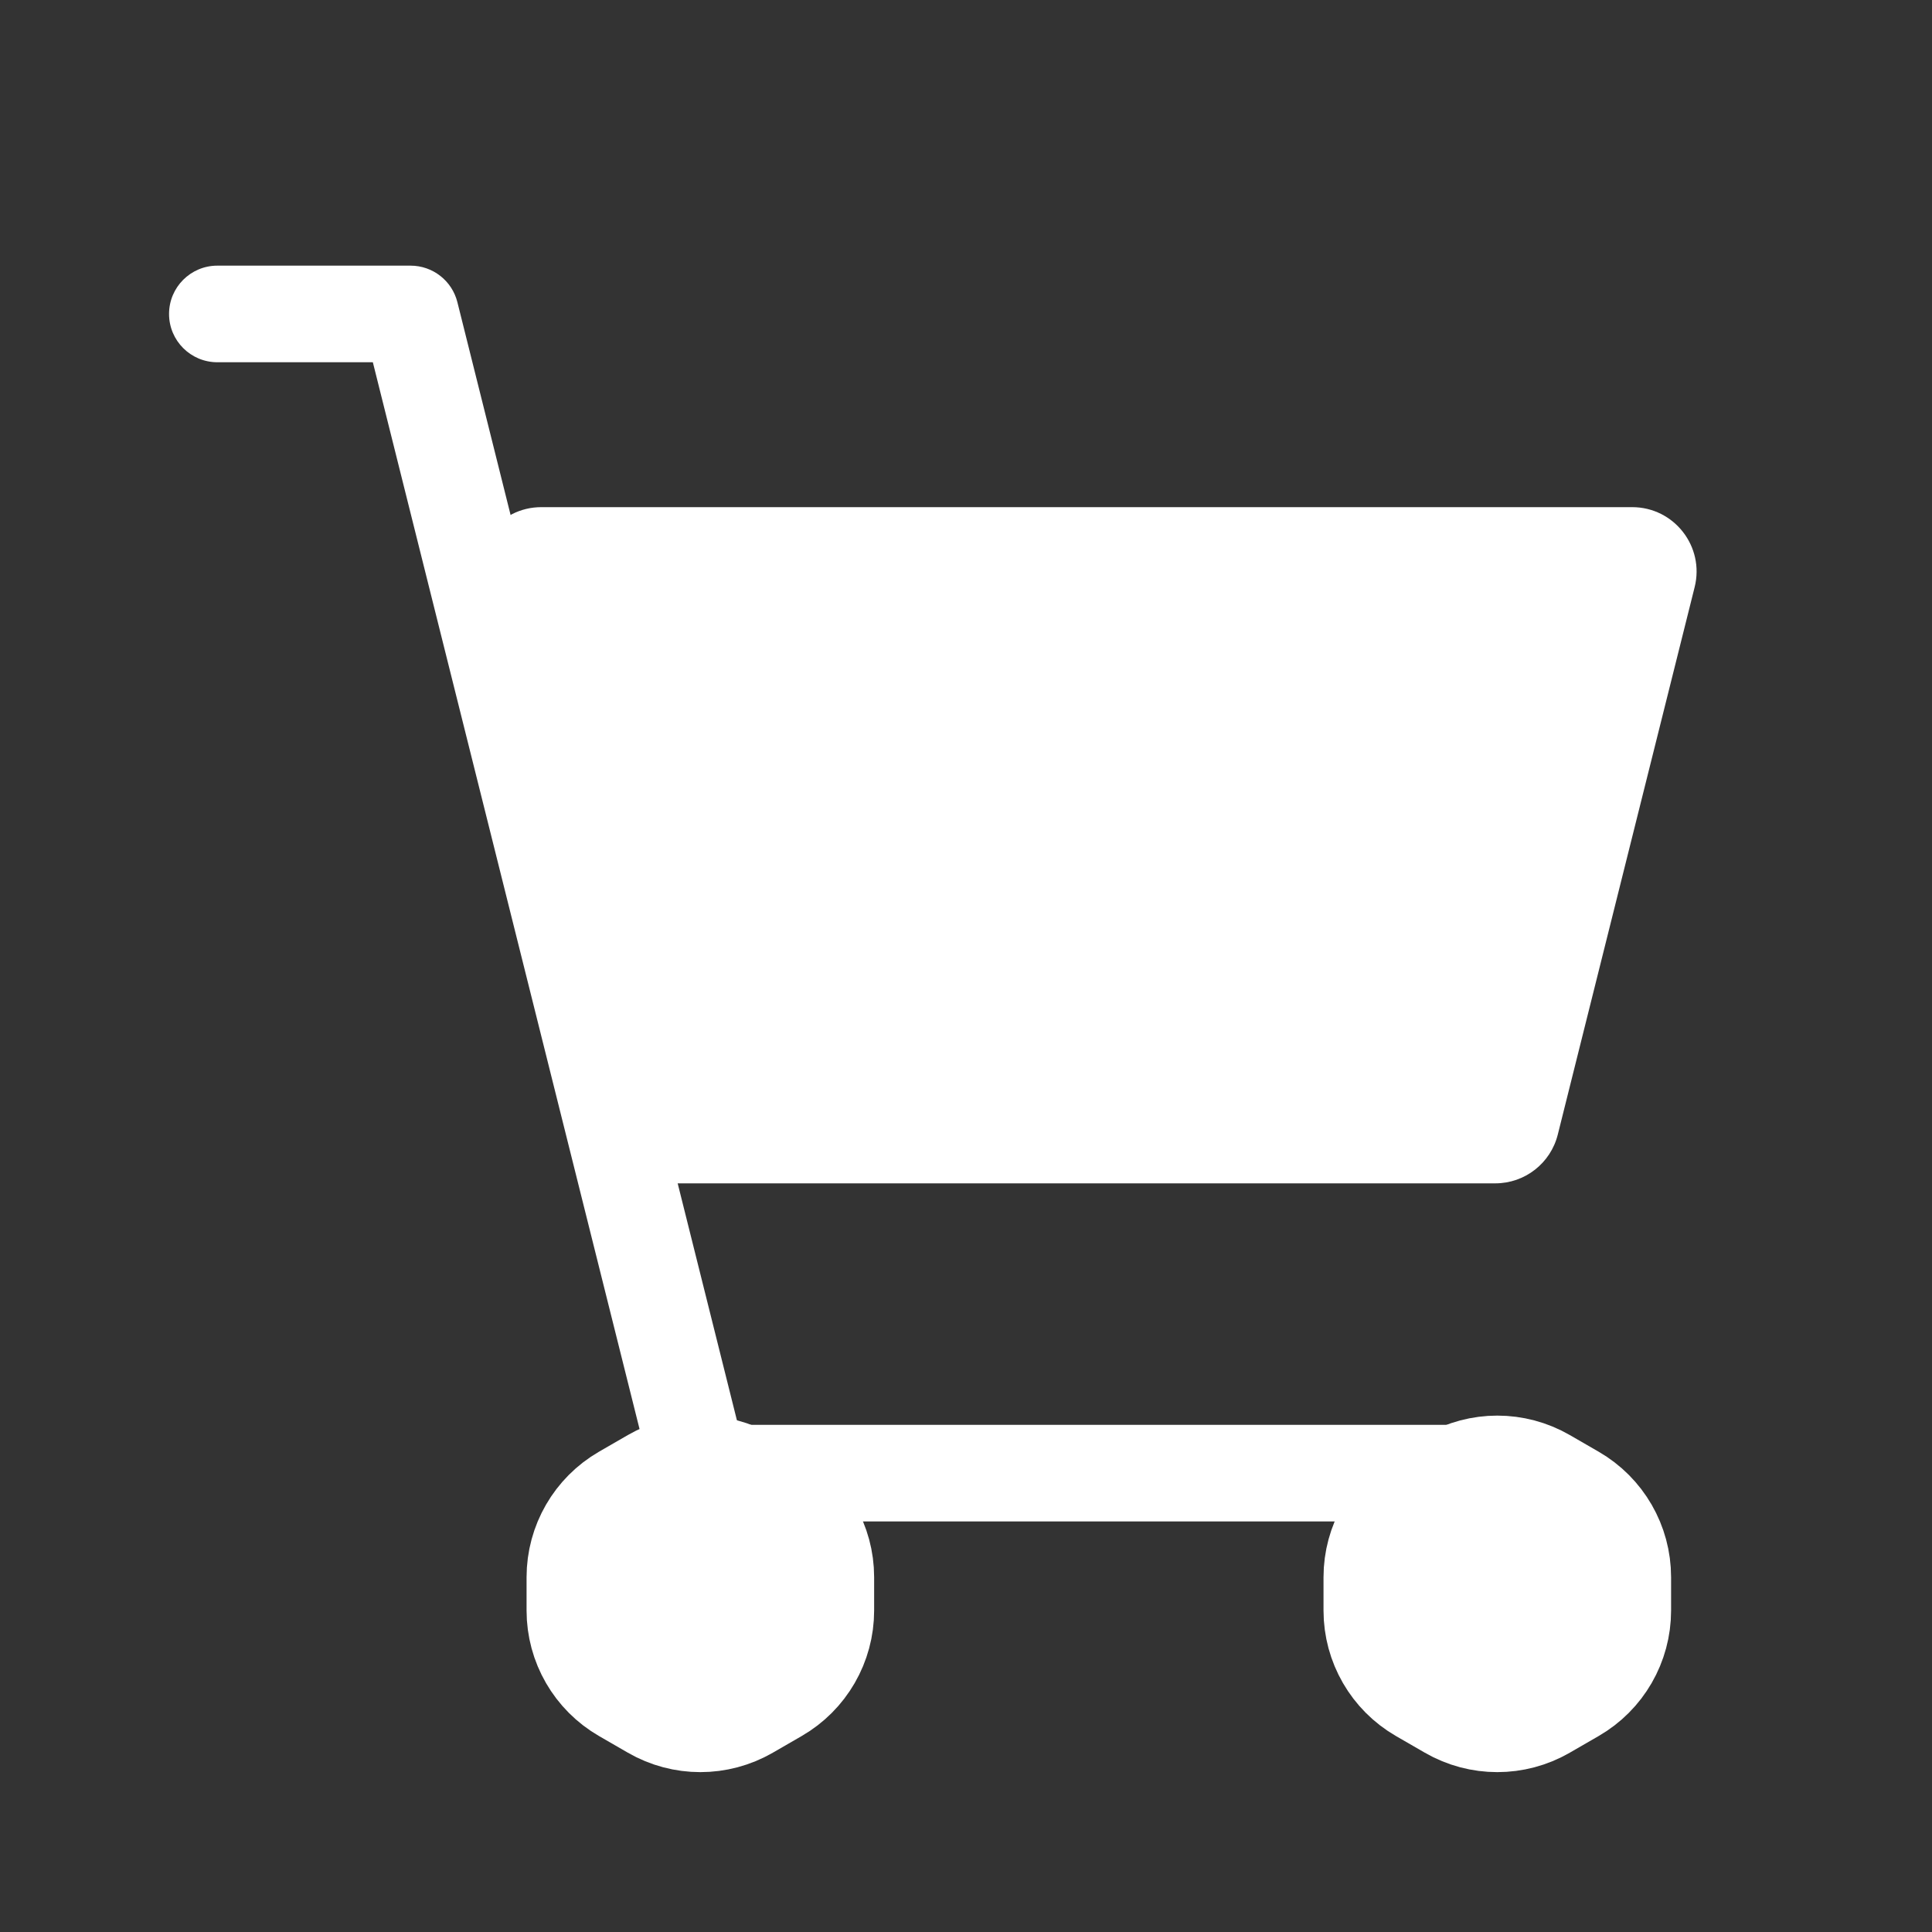 <svg width="120" height="120" viewBox="0 0 120 120" fill="none" xmlns="http://www.w3.org/2000/svg">
<rect x="0" y="0" width="120" height="120" fill="#333333" stroke="none"/>
<path fill-rule="evenodd" clip-rule="evenodd" d="M101.377 31.5C103.979 31.5 105.889 33.946 105.257 36.47L96.757 70.47C96.312 72.251 94.712 73.5 92.877 73.5H42.123C40.288 73.5 38.688 72.251 38.242 70.47L29.742 36.47C29.111 33.946 31.021 31.5 33.623 31.5H101.377Z" fill="white"/>
<path d="M40.447 91.656C40.848 93.263 42.477 94.24 44.085 93.838C45.692 93.437 46.669 91.808 46.267 90.201L40.447 91.656ZM25.5 19.5L28.41 18.772C28.077 17.437 26.877 16.5 25.5 16.5V19.5ZM13.5 16.5C11.843 16.5 10.5 17.843 10.5 19.5C10.5 21.157 11.843 22.5 13.5 22.5V16.5ZM46.06 88.5C44.404 88.5 43.06 89.843 43.06 91.5C43.06 93.157 44.404 94.5 46.06 94.5V88.5ZM90.44 94.5C92.097 94.5 93.44 93.157 93.44 91.5C93.44 89.843 92.097 88.5 90.44 88.5V94.5ZM46.267 90.201L28.41 18.772L22.59 20.228L40.447 91.656L46.267 90.201ZM25.5 16.5H13.5V22.5H25.5V16.5ZM46.06 94.5H90.44V88.5H46.06V94.5Z" fill="white"/>
<path d="M40.5 91.73C42.356 90.658 44.644 90.658 46.5 91.73L48.294 92.766C50.151 93.838 51.294 95.819 51.294 97.962V100.034C51.294 102.178 50.151 104.158 48.294 105.23L46.5 106.266C44.644 107.338 42.356 107.338 40.5 106.266L38.706 105.23C36.849 104.158 35.706 102.178 35.706 100.034V97.962C35.706 95.819 36.849 93.838 38.706 92.766L40.5 91.73Z" fill="white" stroke="white" stroke-width="6" stroke-linecap="round" stroke-linejoin="round"/>
<path d="M90 91.73C91.856 90.658 94.144 90.658 96 91.73L97.794 92.766C99.651 93.838 100.794 95.819 100.794 97.962V100.034C100.794 102.178 99.651 104.158 97.794 105.23L96 106.266C94.144 107.338 91.856 107.338 90 106.266L88.206 105.23C86.349 104.158 85.206 102.178 85.206 100.034V97.962C85.206 95.819 86.349 93.838 88.206 92.766L90 91.73Z" fill="white" stroke="white" stroke-width="6" stroke-linecap="round" stroke-linejoin="round"/>
</svg>
